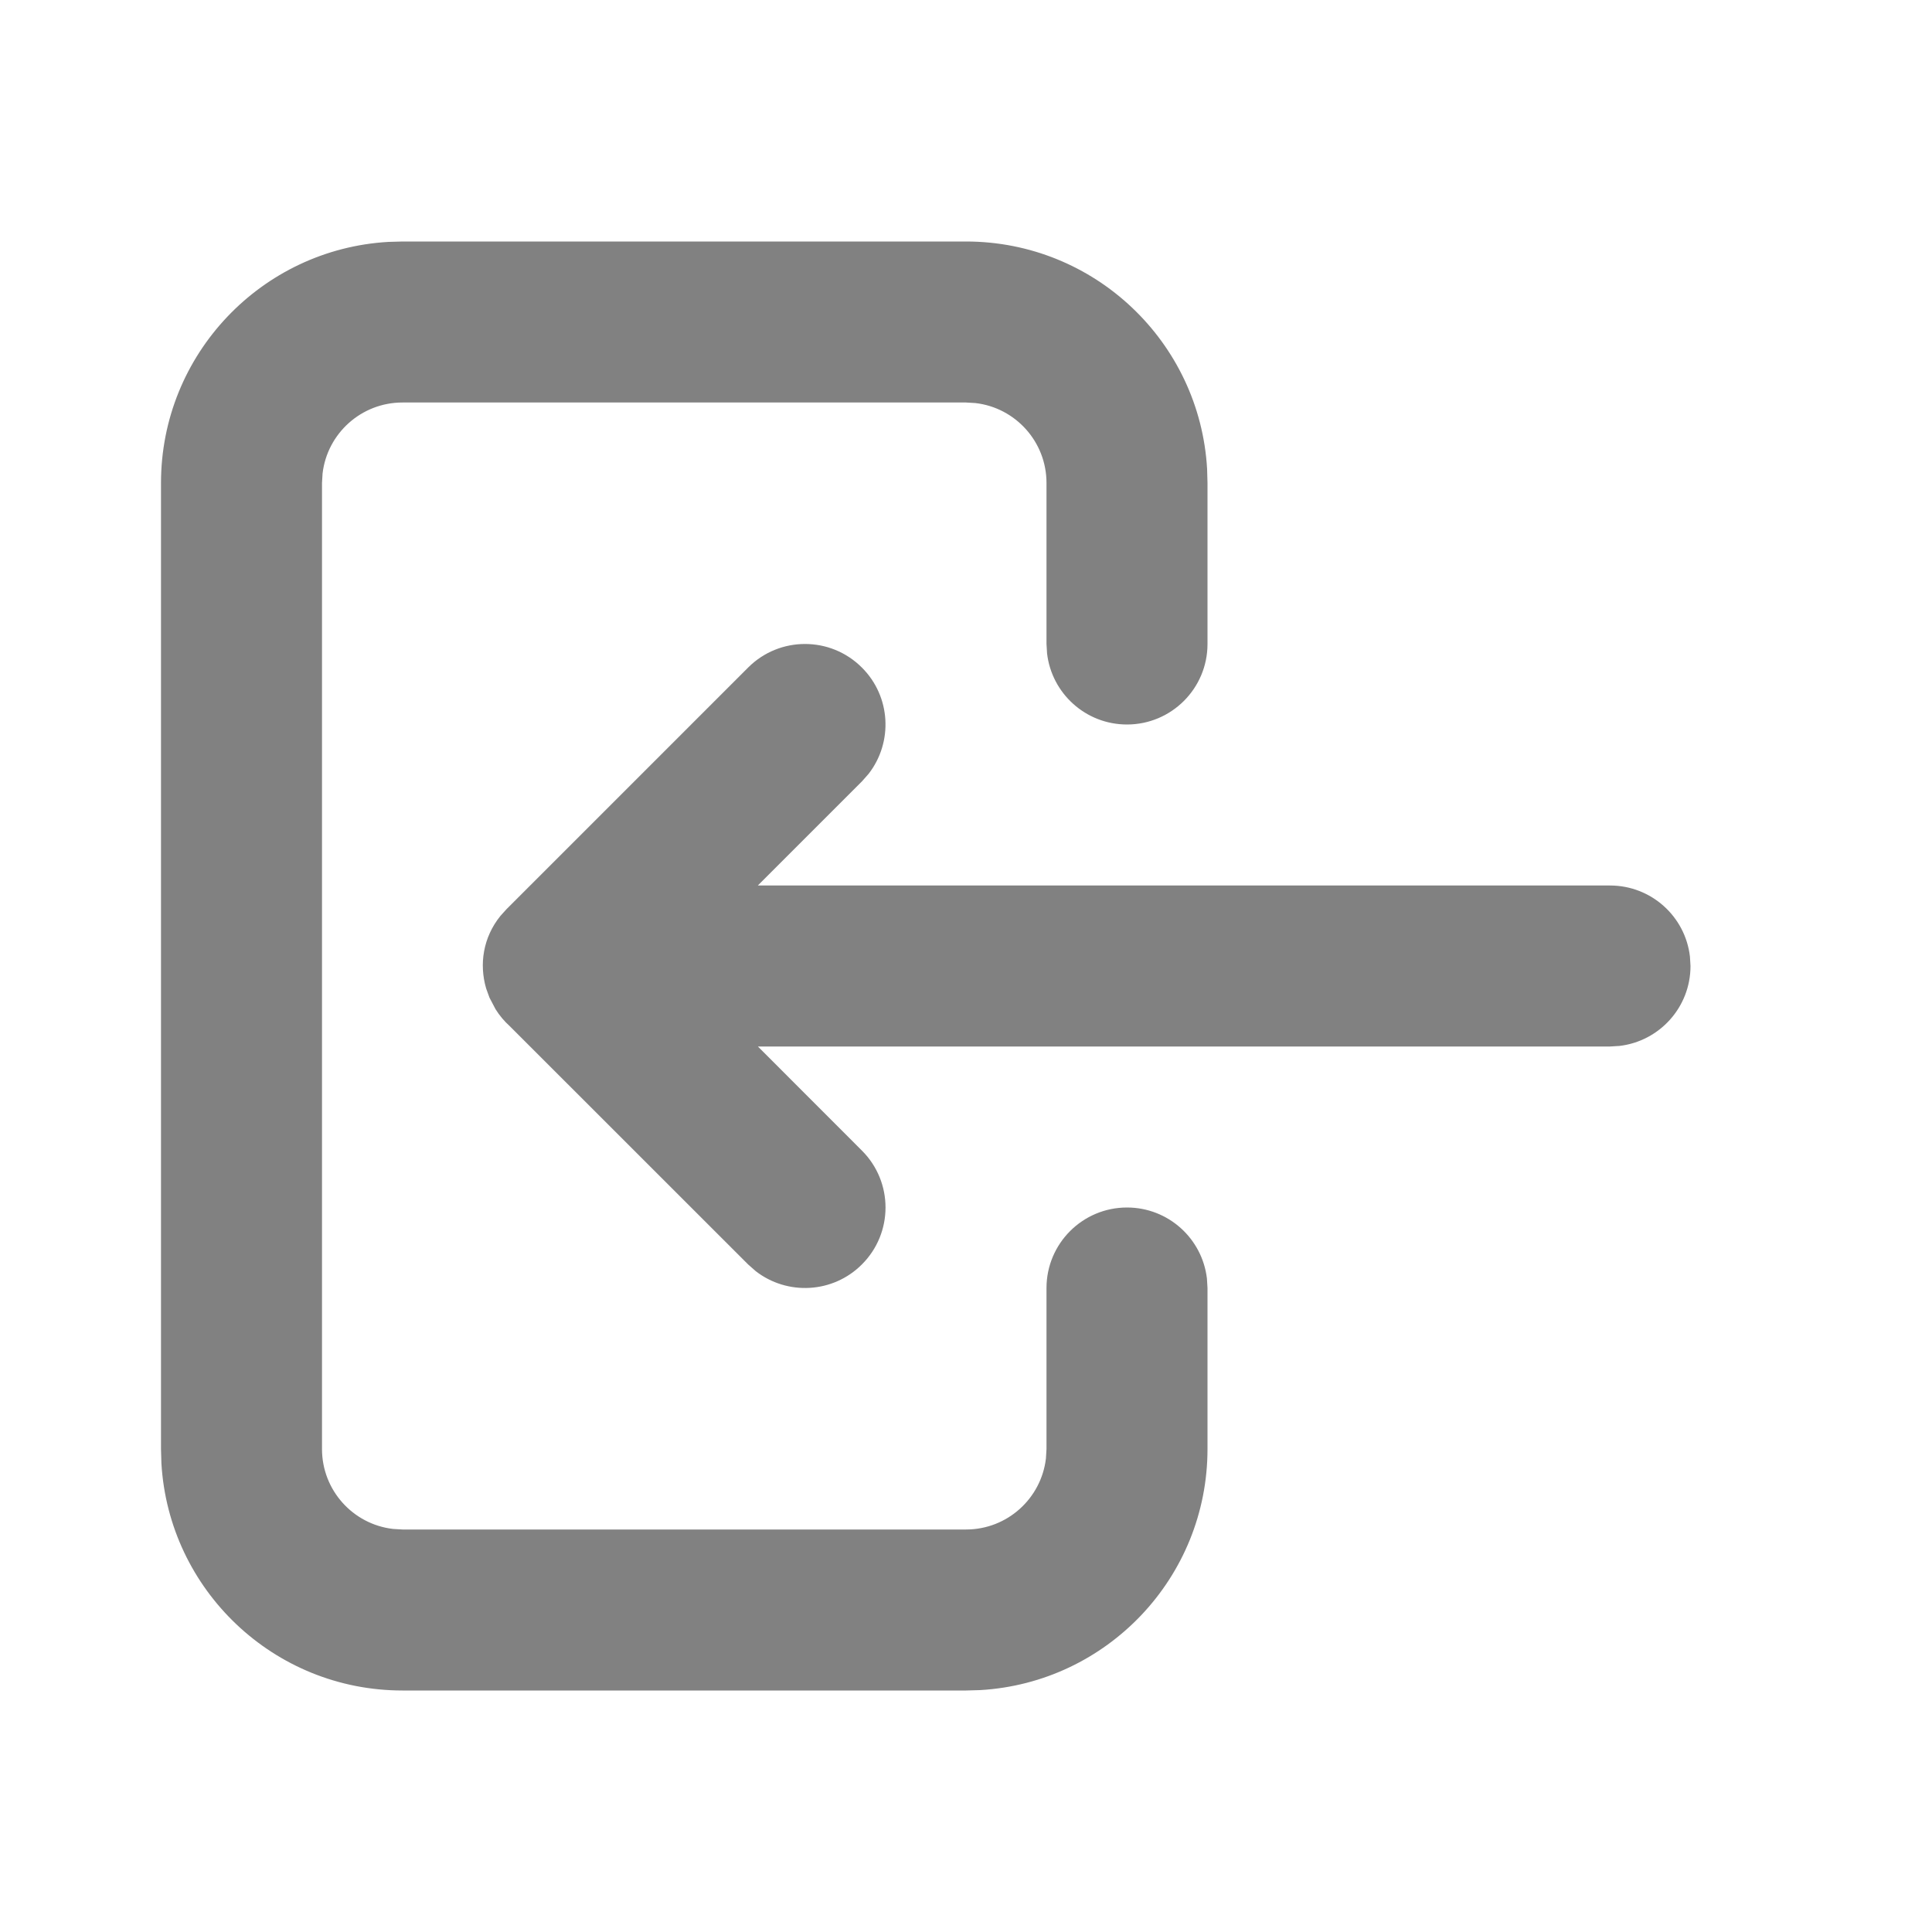 <svg width="24" height="24" viewBox="0 0 24 24" fill="none" xmlns="http://www.w3.org/2000/svg">
<path fill-rule="evenodd" clip-rule="evenodd" d="M14.995 5.824C14.904 4.249 13.598 3 12 3H5L4.824 3.005C3.249 3.096 2 4.402 2 6V18L2.005 18.176C2.096 19.751 3.402 21 5 21H12L12.176 20.995C13.751 20.904 15 19.598 15 18V16L14.993 15.883C14.935 15.386 14.513 15 14 15C13.448 15 13 15.448 13 16V18L12.993 18.117C12.935 18.614 12.513 19 12 19H5L4.883 18.993C4.386 18.936 4 18.513 4 18V6L4.007 5.883C4.064 5.386 4.487 5 5 5H12L12.117 5.007C12.614 5.064 13 5.487 13 6V8L13.007 8.117C13.065 8.614 13.487 9 14 9C14.552 9 15 8.552 15 8V6L14.995 5.824ZM10.79 9.613C11.095 9.221 11.068 8.653 10.707 8.293C10.317 7.902 9.683 7.902 9.293 8.293L6.293 11.293L6.217 11.377C5.998 11.648 5.953 11.981 6.038 12.275L6.044 12.293L6.081 12.394L6.156 12.537C6.205 12.615 6.264 12.686 6.334 12.749L9.293 15.707L9.387 15.79C9.779 16.095 10.347 16.068 10.707 15.707C11.098 15.317 11.098 14.683 10.707 14.293L9.415 13H20L20.117 12.993C20.614 12.935 21 12.513 21 12L20.993 11.883C20.936 11.386 20.513 11 20 11H9.414L10.707 9.707L10.79 9.613Z" fill="#818181"/>
</svg>
